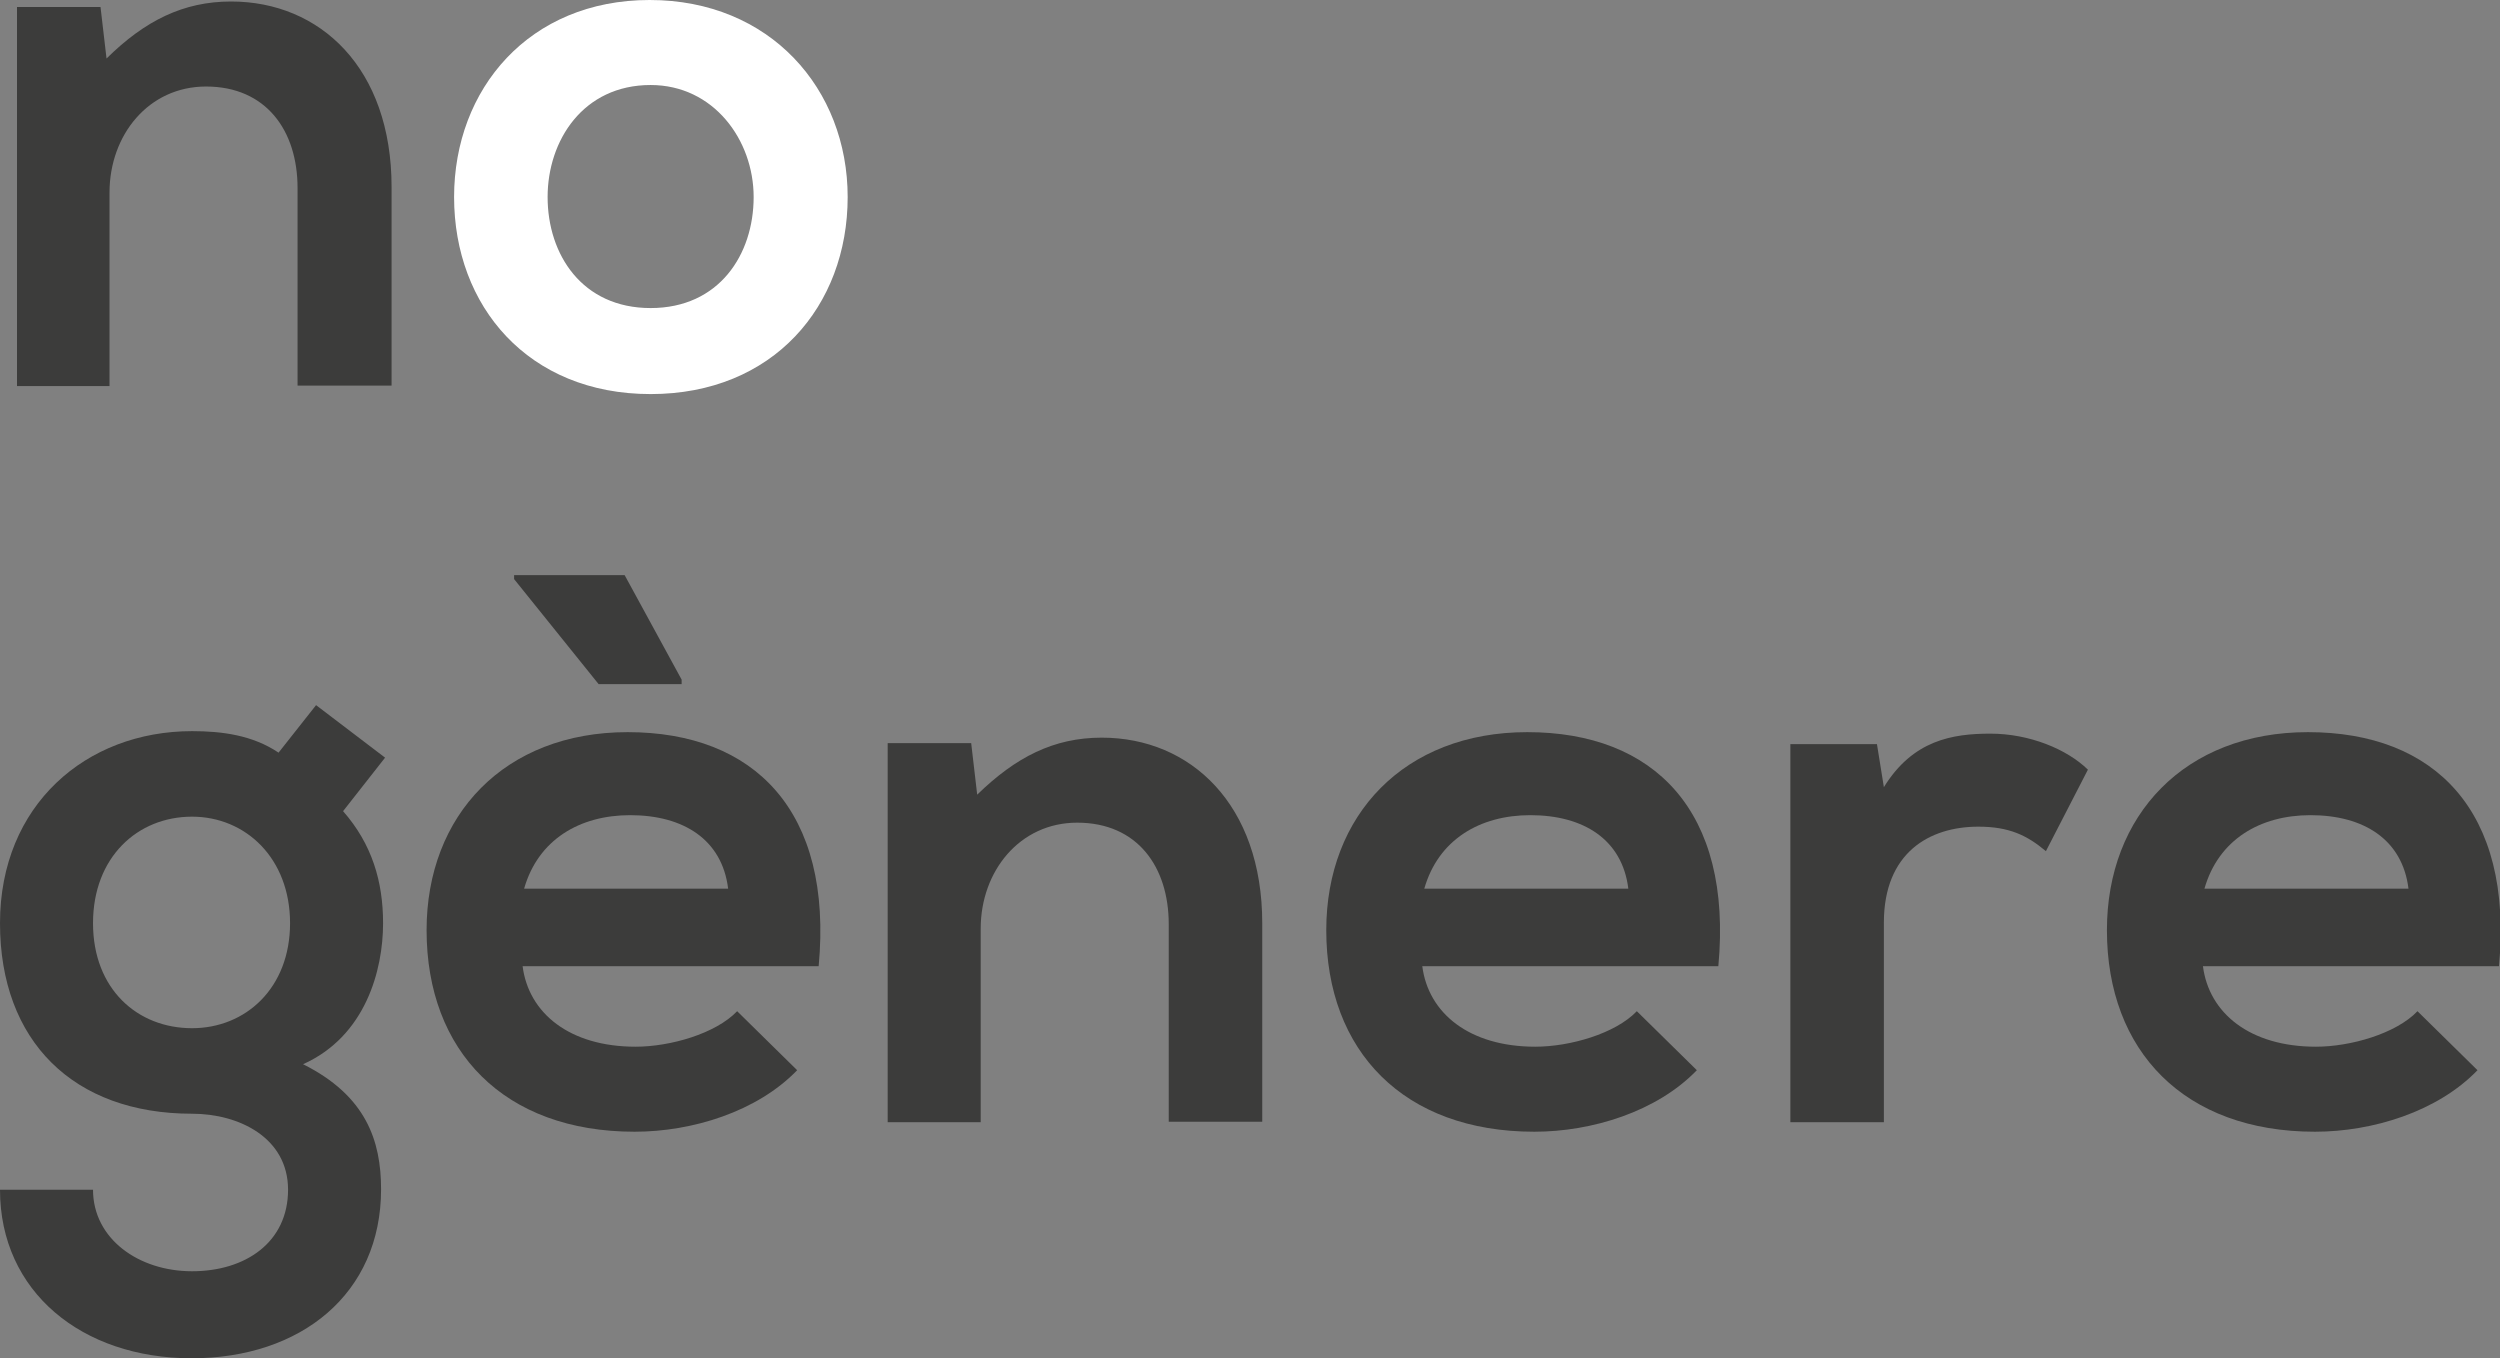 <?xml version="1.0" encoding="utf-8"?>
<!-- Generator: Adobe Illustrator 23.0.2, SVG Export Plug-In . SVG Version: 6.00 Build 0)  -->
<svg version="1.1" id="Capa_1" xmlns="http://www.w3.org/2000/svg" xmlns:xlink="http://www.w3.org/1999/xlink" x="0px" y="0px"
	 viewBox="0 0 499.9 271.6" style="enable-background:new 0 0 499.9 271.6;" xml:space="preserve">
<rect x="0" y="0" width="499.9" height="271.6" fill="#808080" stroke="none"/>
<style type="text/css">
	.st0{fill:#3C3C3B;}
	.st1{fill:#FFFFFF;}
</style>
<g>
	<g>
		<path class="st0" d="M59.5,77.2V37.6c0-11.5-6.3-20.3-18.3-20.3c-11.5,0-19.3,9.7-19.3,21.2v38.7H3.4V1.4h16.7l1.2,10.3
			C29,4.1,36.7,0.3,46.2,0.3c17.8,0,32.1,13.3,32.1,37.1v39.7H59.5z"/>
		<path class="st1" d="M169.5,39.4c0,21.8-14.9,39.4-39.4,39.4S90.8,61.2,90.8,39.4c0-21.6,15-39.4,39.1-39.4
			C154,0,169.5,17.8,169.5,39.4z M109.5,39.4c0,11.5,6.9,22.2,20.6,22.2c13.7,0,20.6-10.7,20.6-22.2c0-11.4-8-22.4-20.6-22.4
			C116.6,17,109.5,28.1,109.5,39.4z"/>
		<path class="st0" d="M63.2,141L77,151.5l-8.4,10.7c5.8,6.6,8,14.1,8,22.4c0,9.4-3.5,22.6-16,28.2c12.6,6.3,15.6,15.3,15.6,25
			c0,20.9-16,33.8-37.9,33.8S0,258.3,0,237.9h18.6c0,9.8,9.1,16.3,19.8,16.3s19.2-5.8,19.2-16.3c0-10.4-9.8-15.2-19.2-15.2
			C14.7,222.7,0,208.2,0,184.6s17.2-38.4,38.4-38.4c6,0,12.1,0.8,17.3,4.3L63.2,141z M18.6,184.6c0,13.2,8.9,21,19.8,21
			c10.7,0,19.6-8,19.6-21c0-13-8.9-21.3-19.6-21.3C27.5,163.3,18.6,171.4,18.6,184.6z"/>
		<path class="st0" d="M104.5,193.2c1.2,9.4,9.4,16.1,22.6,16.1c6.9,0,16-2.6,20.3-7.1l12,11.8c-8,8.3-21,12.3-32.5,12.3
			c-26.1,0-41.6-16.1-41.6-40.3c0-23,15.6-39.6,40.2-39.6c25.3,0,41.1,15.7,38.2,46.8H104.5z M102.8,115h22.1l11.4,20.9v0.9h-16.6
			l-16.9-21V115z M145.6,177.7c-1.2-9.8-8.9-14.7-19.6-14.7c-10.1,0-18.4,4.9-21.2,14.7H145.6z"/>
		<path class="st0" d="M233.7,224.4v-39.6c0-11.5-6.3-20.3-18.3-20.3c-11.5,0-19.3,9.7-19.3,21.2v38.7h-18.6v-75.8h16.7l1.2,10.3
			c7.7-7.5,15.3-11.4,24.9-11.4c17.8,0,32.1,13.4,32.1,37.1v39.7H233.7z"/>
		<path class="st0" d="M284.4,193.2c1.2,9.4,9.4,16.1,22.6,16.1c6.9,0,16-2.6,20.3-7.1l12,11.8c-8,8.3-21,12.3-32.5,12.3
			c-26.1,0-41.6-16.1-41.6-40.3c0-23,15.6-39.6,40.2-39.6c25.3,0,41.1,15.7,38.2,46.8H284.4z M325.6,177.7
			c-1.2-9.8-8.9-14.7-19.6-14.7c-10.1,0-18.4,4.9-21.2,14.7H325.6z"/>
		<path class="st0" d="M375.3,148.7l1.4,8.7c5.8-9.4,13.7-10.7,21.3-10.7c7.8,0,15.3,3.1,19.5,7.2l-8.4,16.3
			c-3.8-3.2-7.4-4.9-13.5-4.9c-9.8,0-18.9,5.2-18.9,19.2v39.9h-18.7v-75.6H375.3z"/>
		<path class="st0" d="M440.5,193.2c1.2,9.4,9.4,16.1,22.6,16.1c6.9,0,16-2.6,20.3-7.1l12,11.8c-8,8.3-21,12.3-32.5,12.3
			c-26.1,0-41.6-16.1-41.6-40.3c0-23,15.6-39.6,40.2-39.6c25.3,0,41.1,15.7,38.2,46.8H440.5z M481.6,177.7
			c-1.2-9.8-8.9-14.7-19.6-14.7c-10.1,0-18.4,4.9-21.2,14.7H481.6z"/>
	</g>
</g>
</svg>
